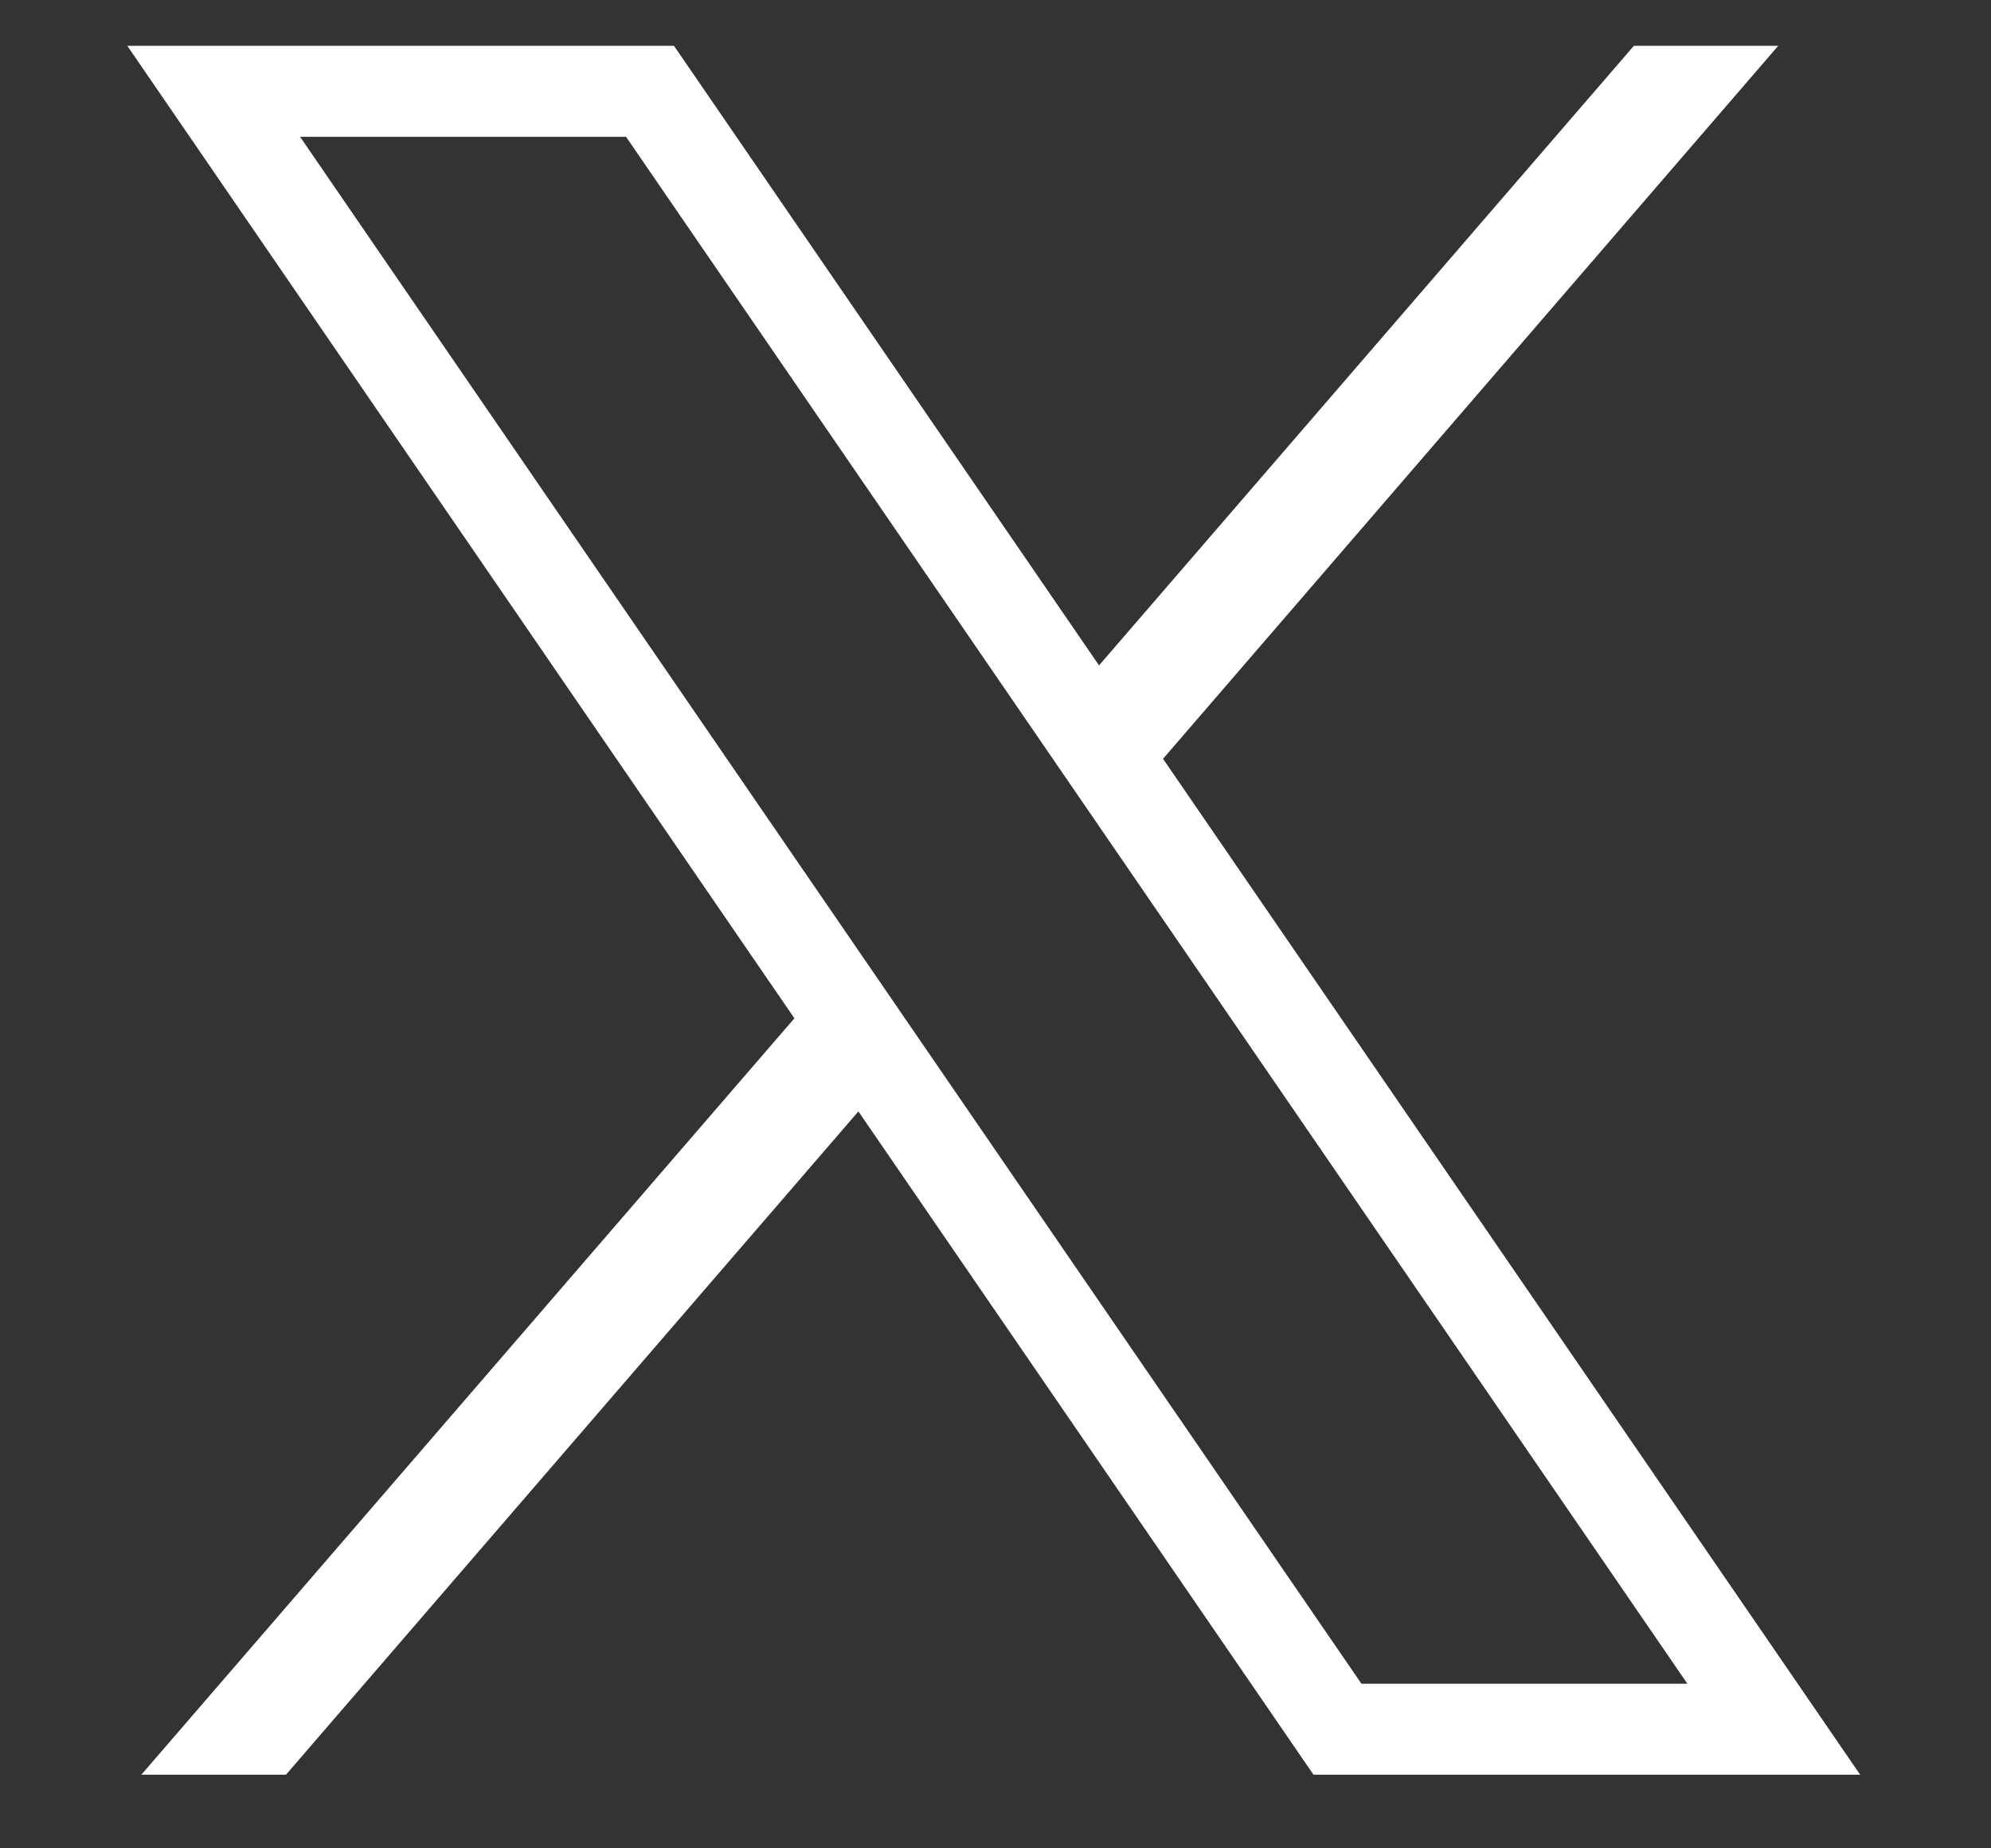<svg width="14" height="13" viewBox="0 0 14 13" fill="none" xmlns="http://www.w3.org/2000/svg">
<rect x="0" y="0" width="14" height="13" fill="#333333" stroke="none"/>
<path d="M0.895 0.322L5.586 7.162L0.994 12.482H2.011L6.036 7.817L9.236 12.482H13.08L8.178 5.337L12.504 0.322H11.489L7.728 4.68L4.739 0.322H0.895ZM2.11 0.962H4.402L11.865 11.842H9.573L2.11 0.962Z" fill="white"/>
</svg>
